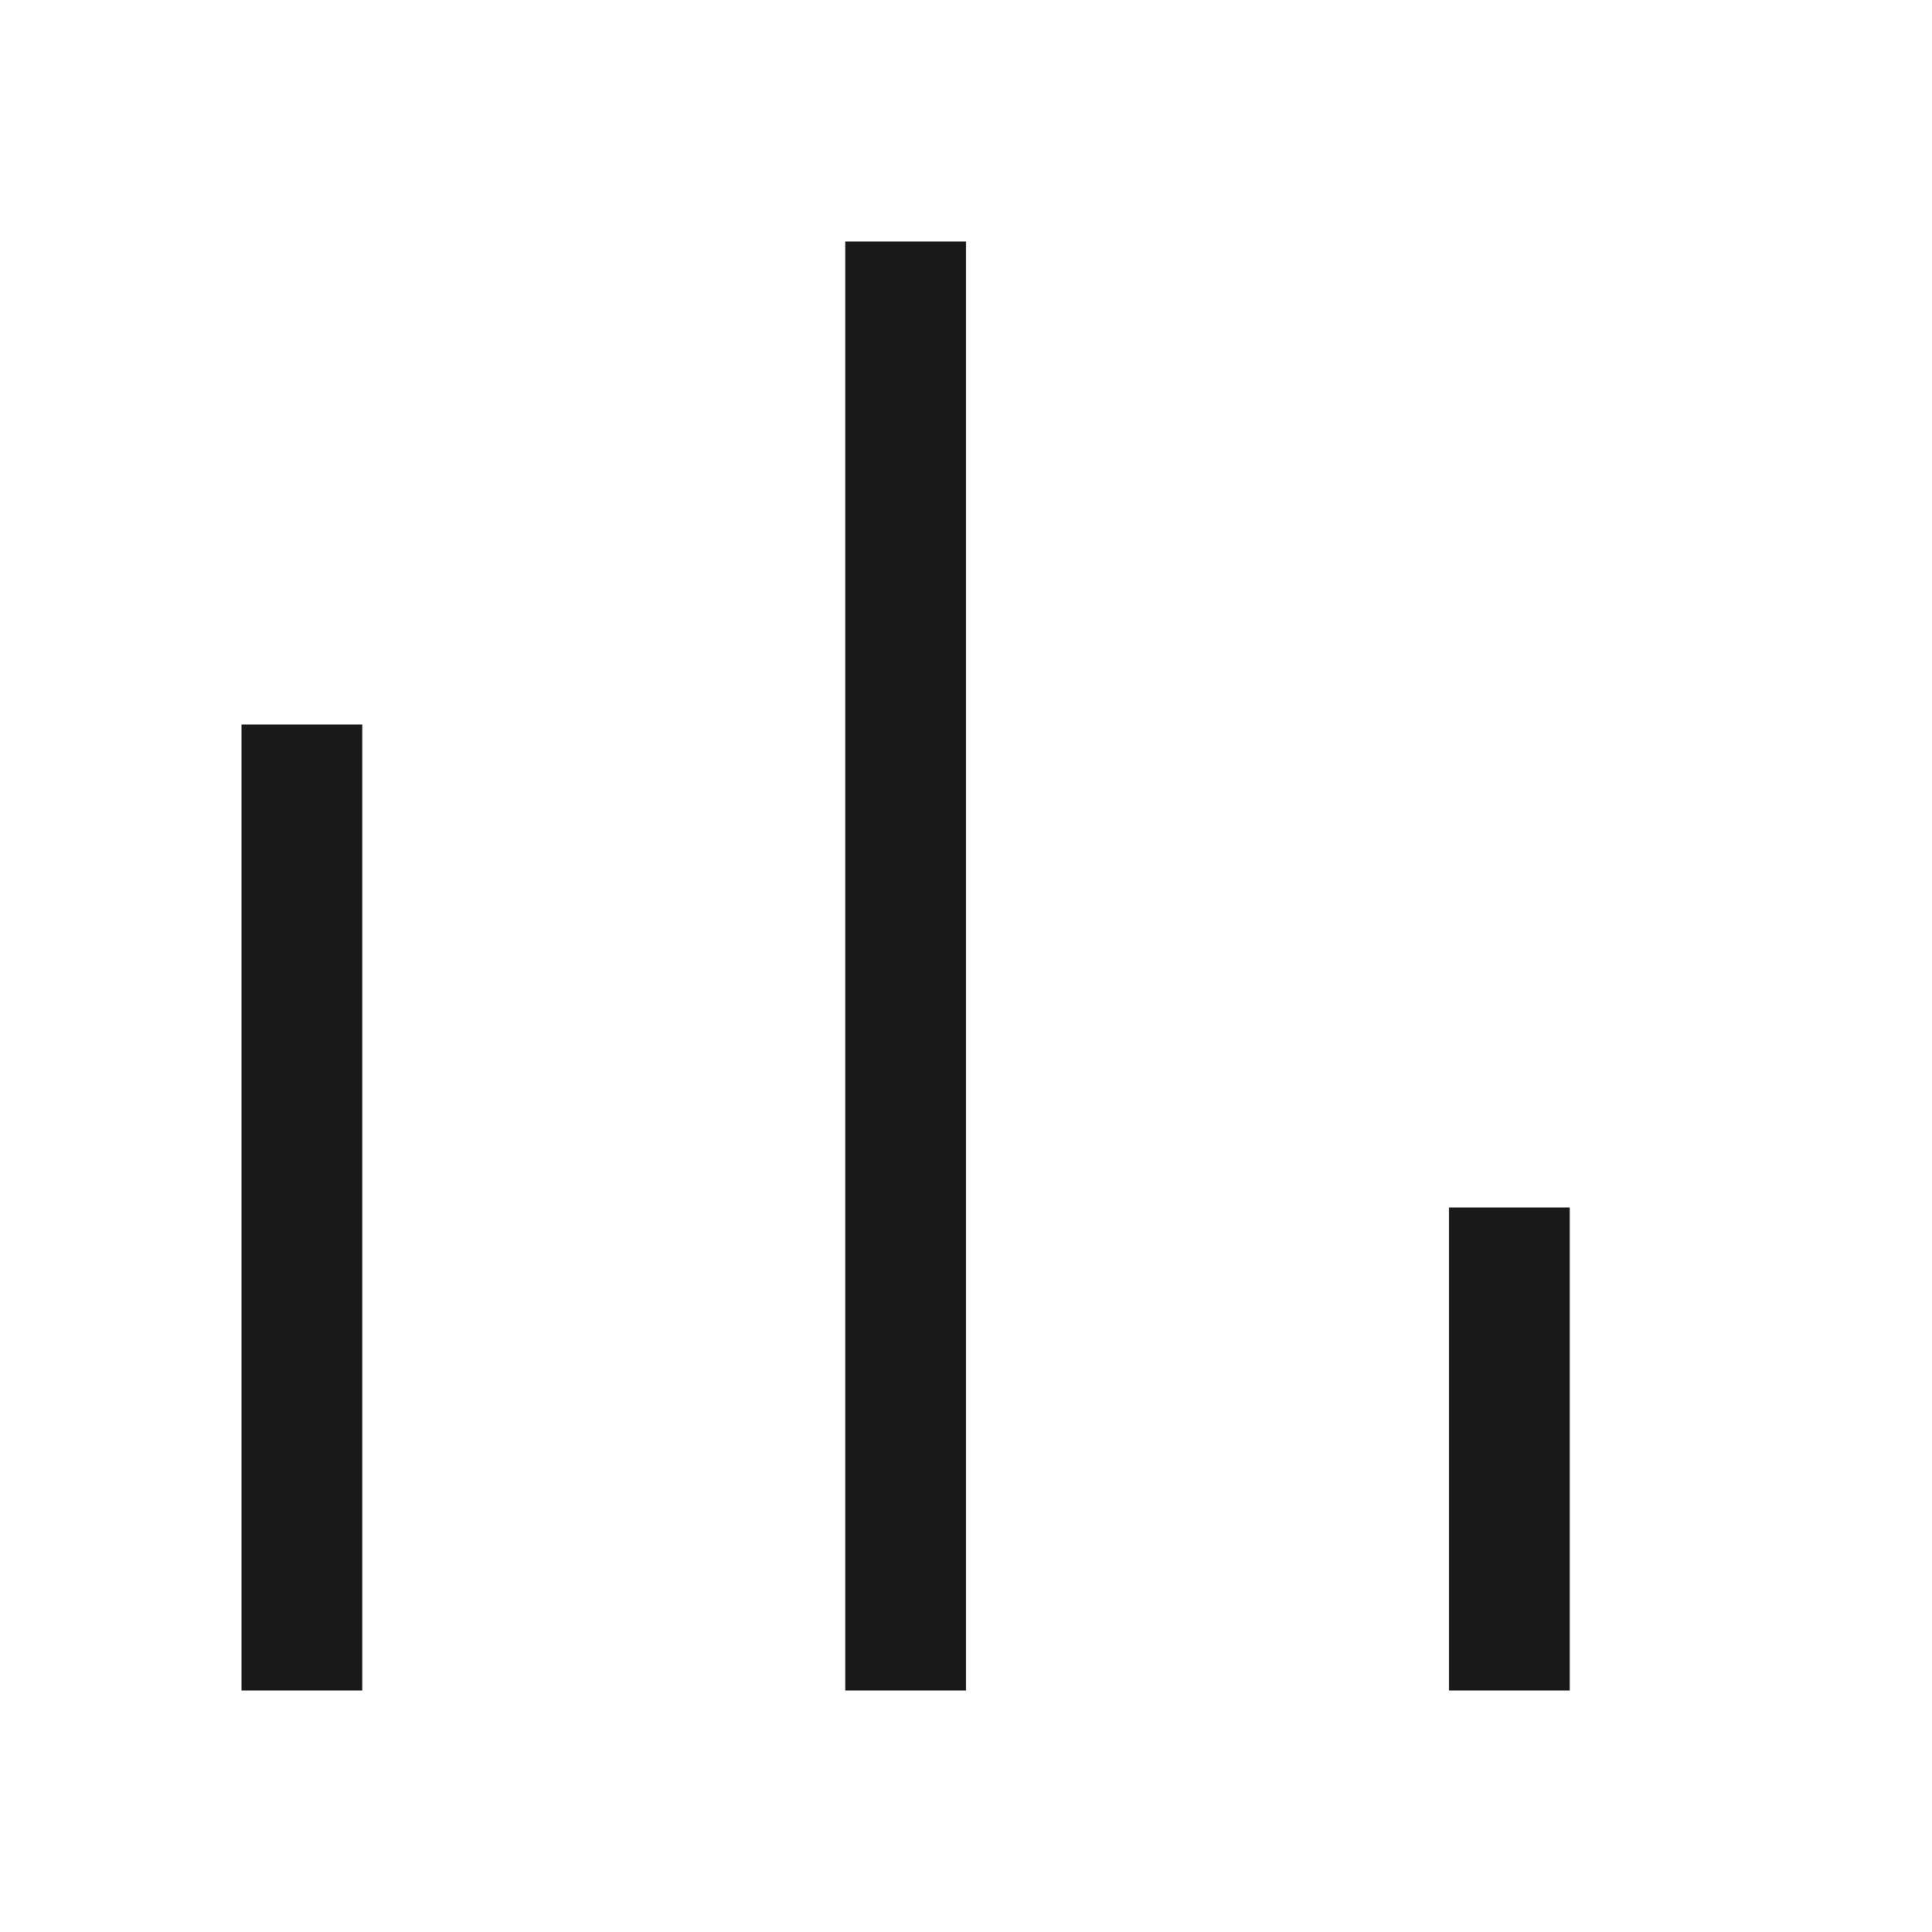 <svg viewBox="0 0 1024 1024" version="1.1" xmlns="http://www.w3.org/2000/svg"><path fill-opacity=".9" fill-rule="evenodd" d="M192 384L192 896 128 896 128 384 192 384ZM512 128L512 896 448 896 448 128 512 128ZM832 640L832 896 768 896 768 640 832 640Z"/></svg>